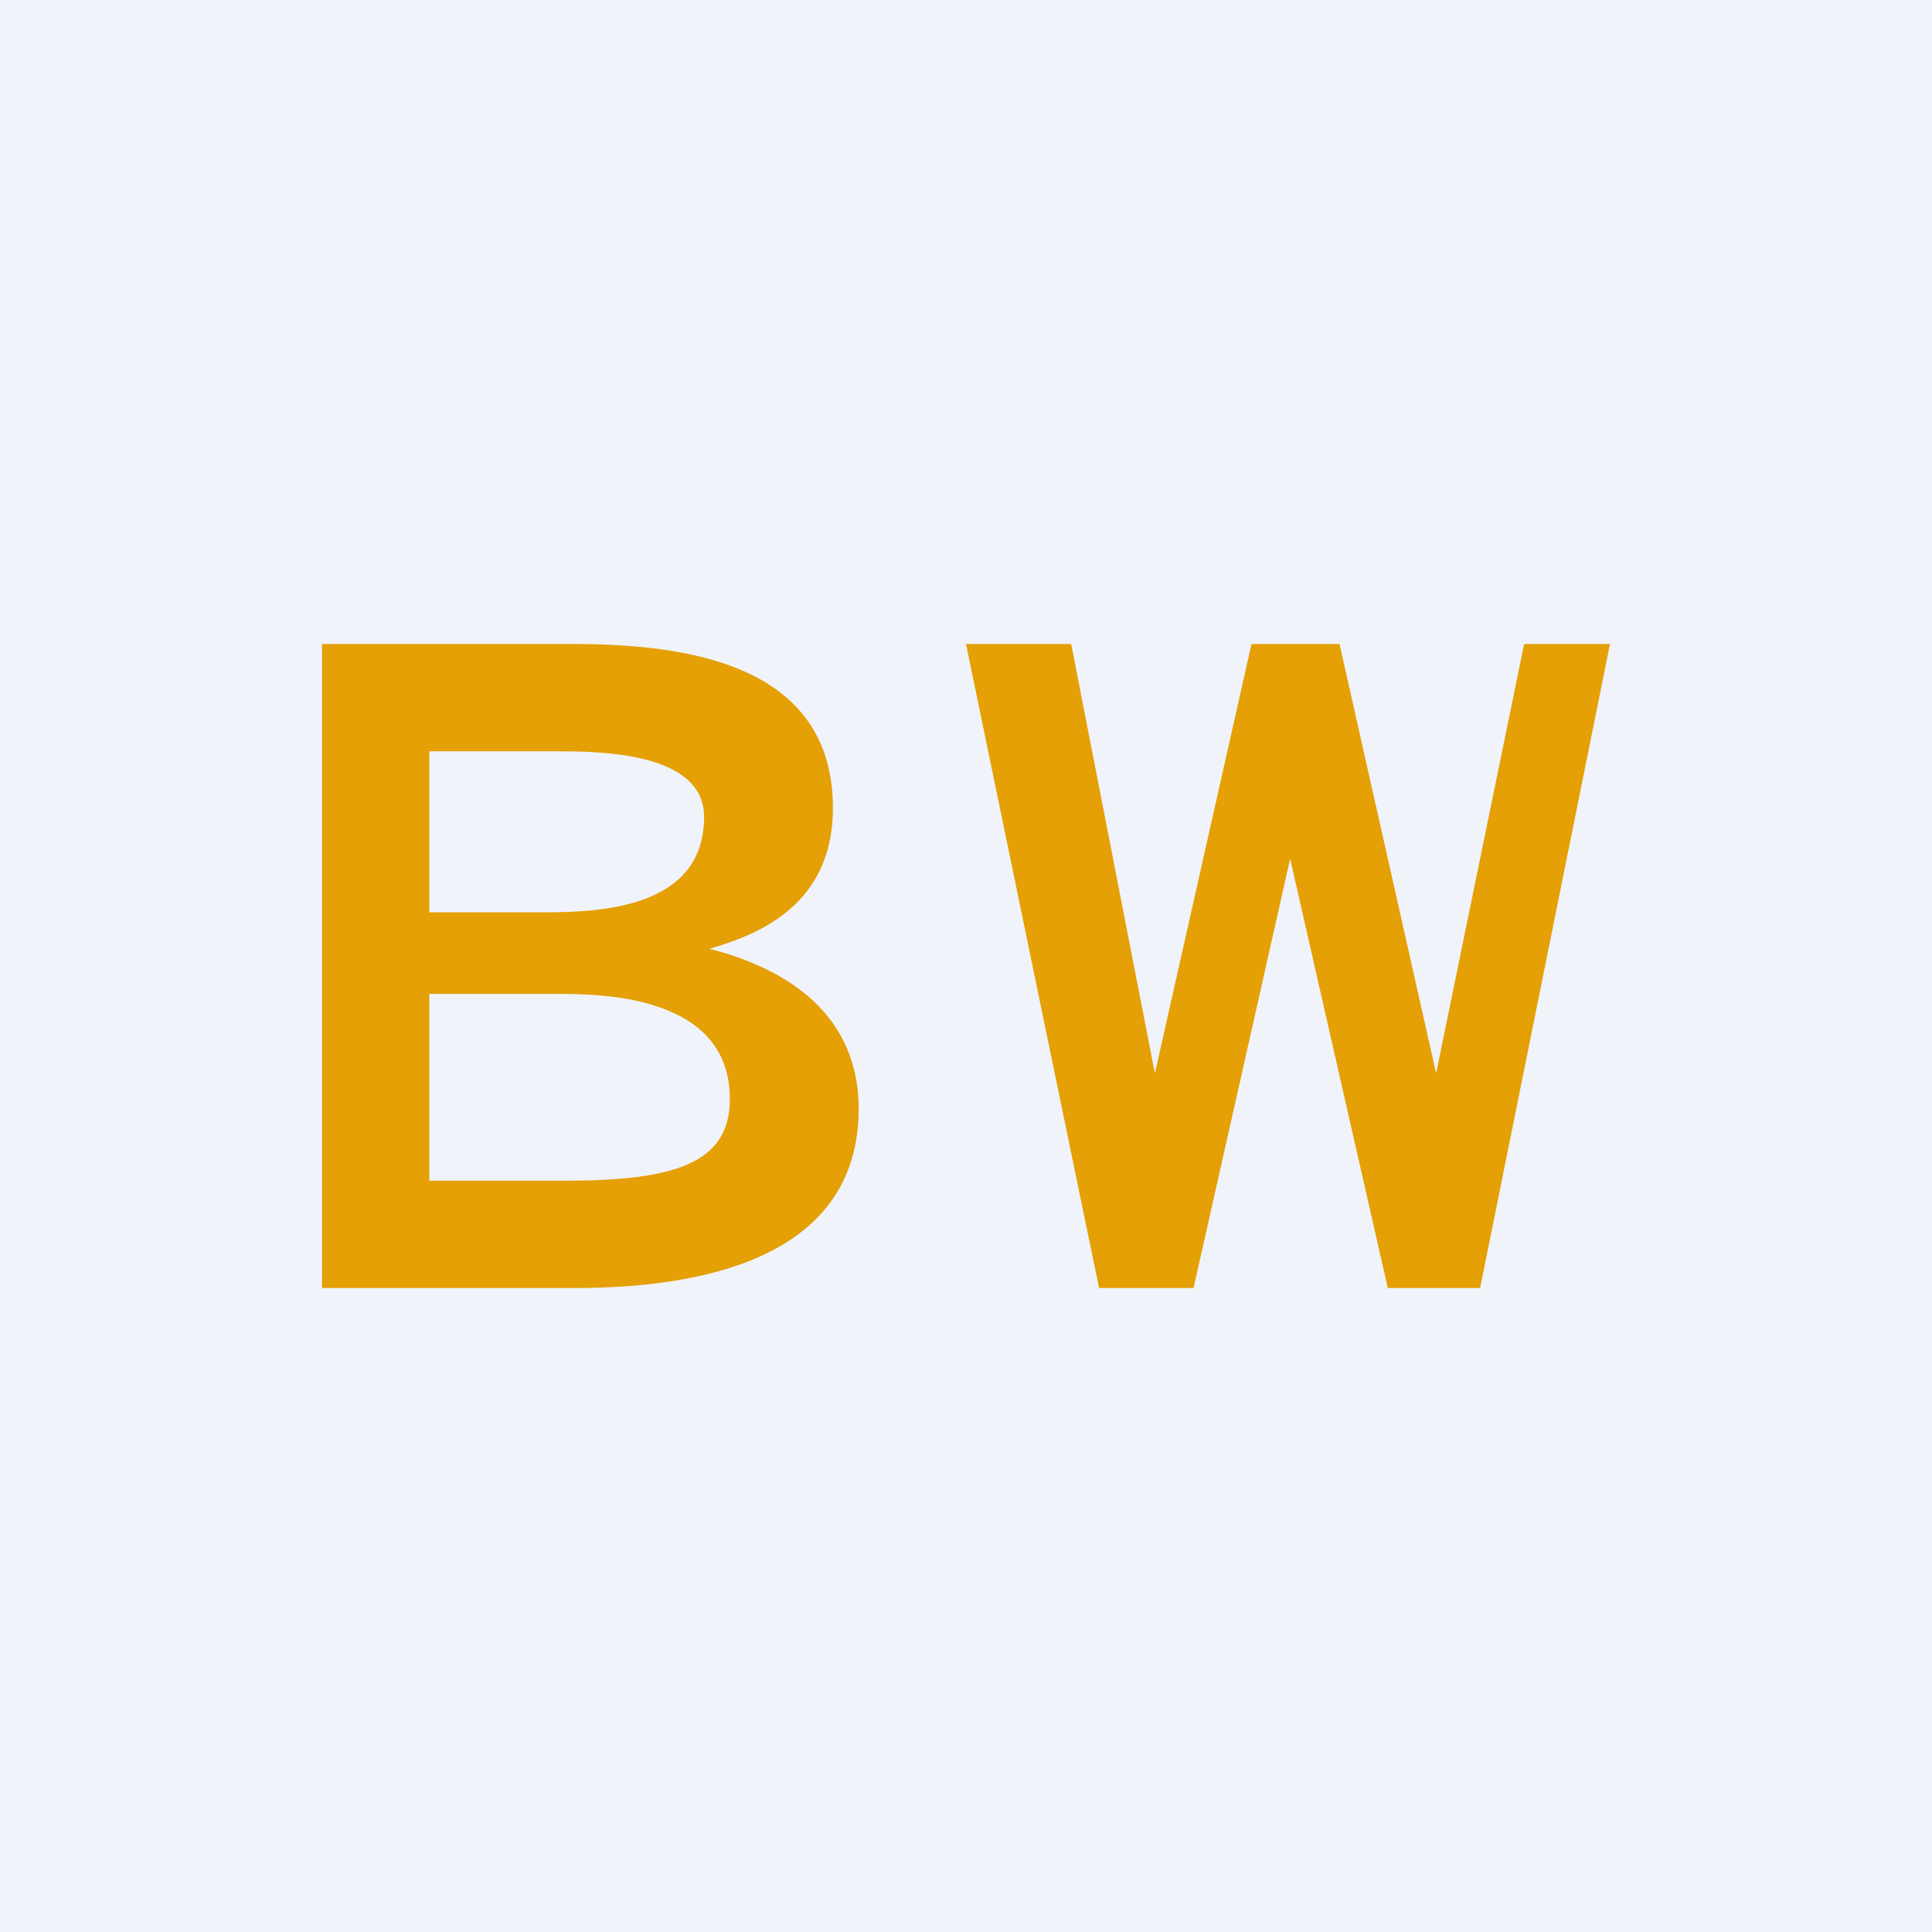 <!-- by TradingView --><svg width="18" height="18" viewBox="0 0 18 18" xmlns="http://www.w3.org/2000/svg"><path fill="#F0F3FA" d="M0 0h18v18H0z"/><path d="M3 6h2.33c1.06 0 2.43.18 2.43 1.53 0 .96-.79 1.2-1.15 1.31.75.19 1.39.63 1.39 1.49C8 11.75 6.48 12 5.36 12H3V6Zm1 1v1.5h1.06c.54 0 1.5-.04 1.5-.89 0-.61-1-.61-1.38-.61H4Zm0 2.26V11h1.28c1.02 0 1.52-.17 1.52-.76 0-.98-1.22-.98-1.62-.98H4ZM9 6h.98l.78 4 .9-4h.82l.9 4 .82-4h.8l-1.21 6h-.86l-.91-4-.9 4h-.88L9 6Z" fill="#E4A004"/></svg>